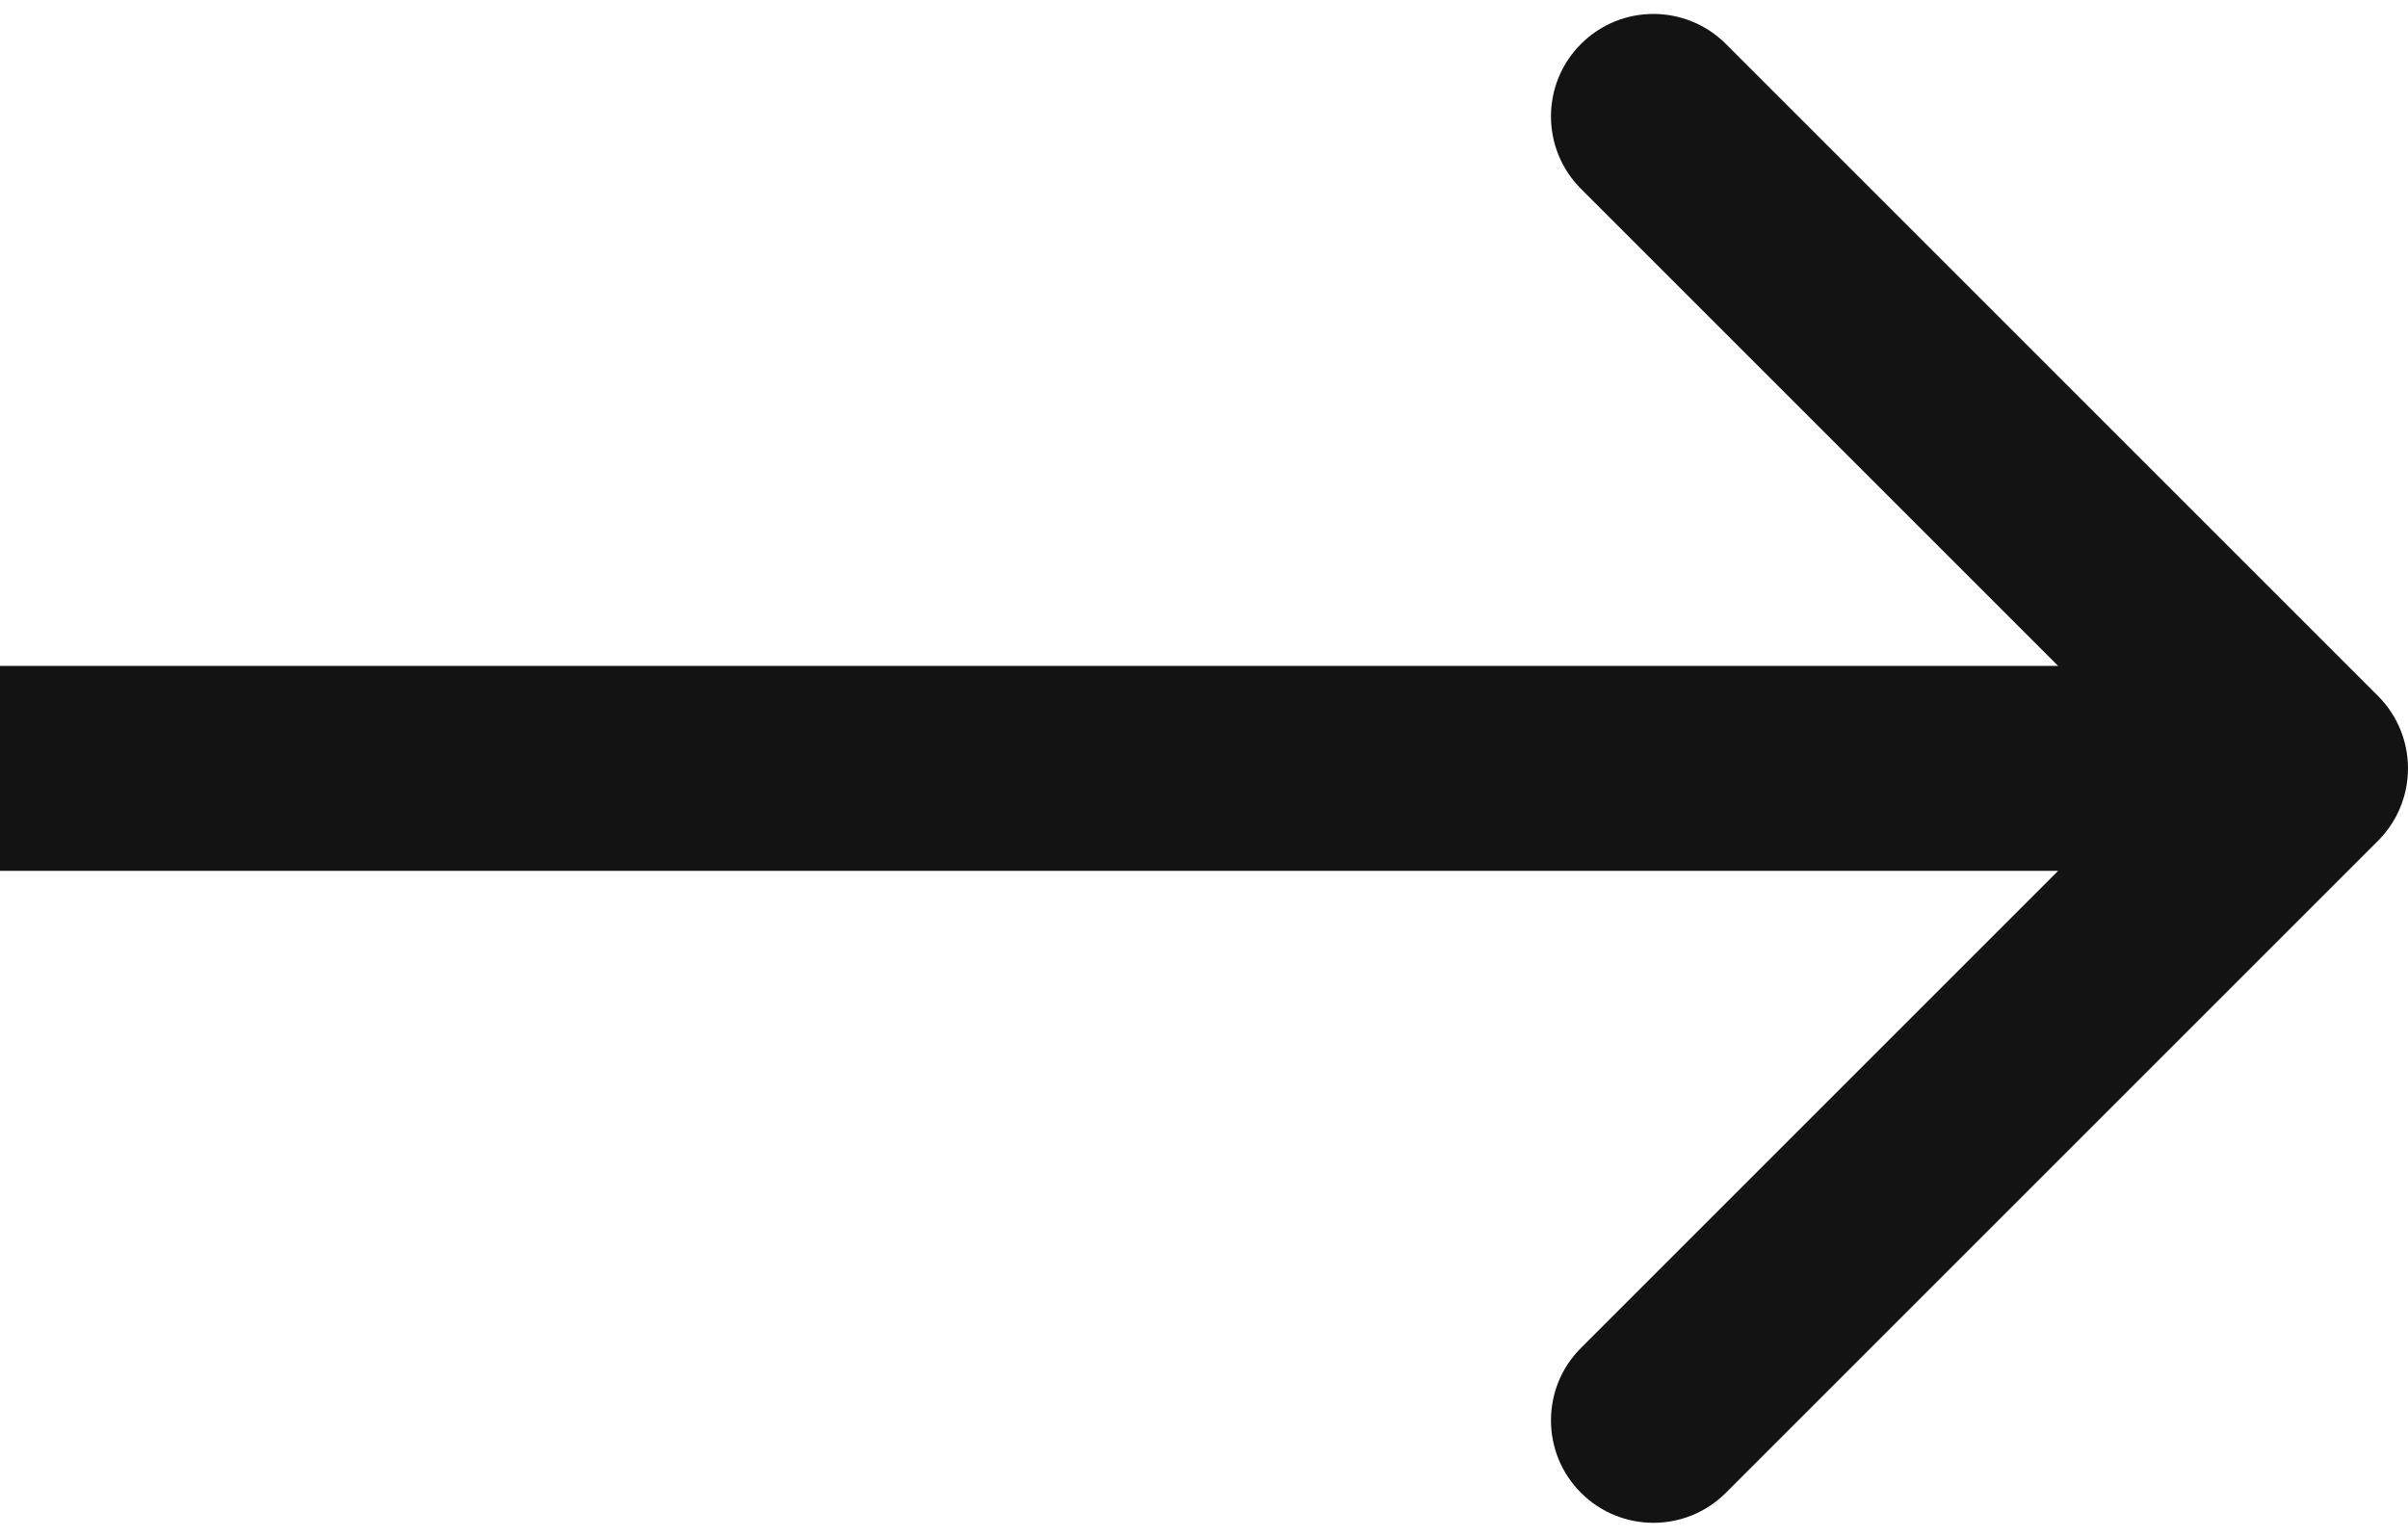 <svg width="47" height="30" viewBox="0 0 47 30" fill="none" xmlns="http://www.w3.org/2000/svg">
<path d="M46.414 16.414C47.195 15.633 47.195 14.367 46.414 13.586L33.686 0.858C32.905 0.077 31.639 0.077 30.858 0.858C30.077 1.639 30.077 2.905 30.858 3.686L42.172 15L30.858 26.314C30.077 27.095 30.077 28.361 30.858 29.142C31.639 29.923 32.905 29.923 33.686 29.142L46.414 16.414ZM0 17H45V13H0V17Z" fill="#131313"/>
</svg>
